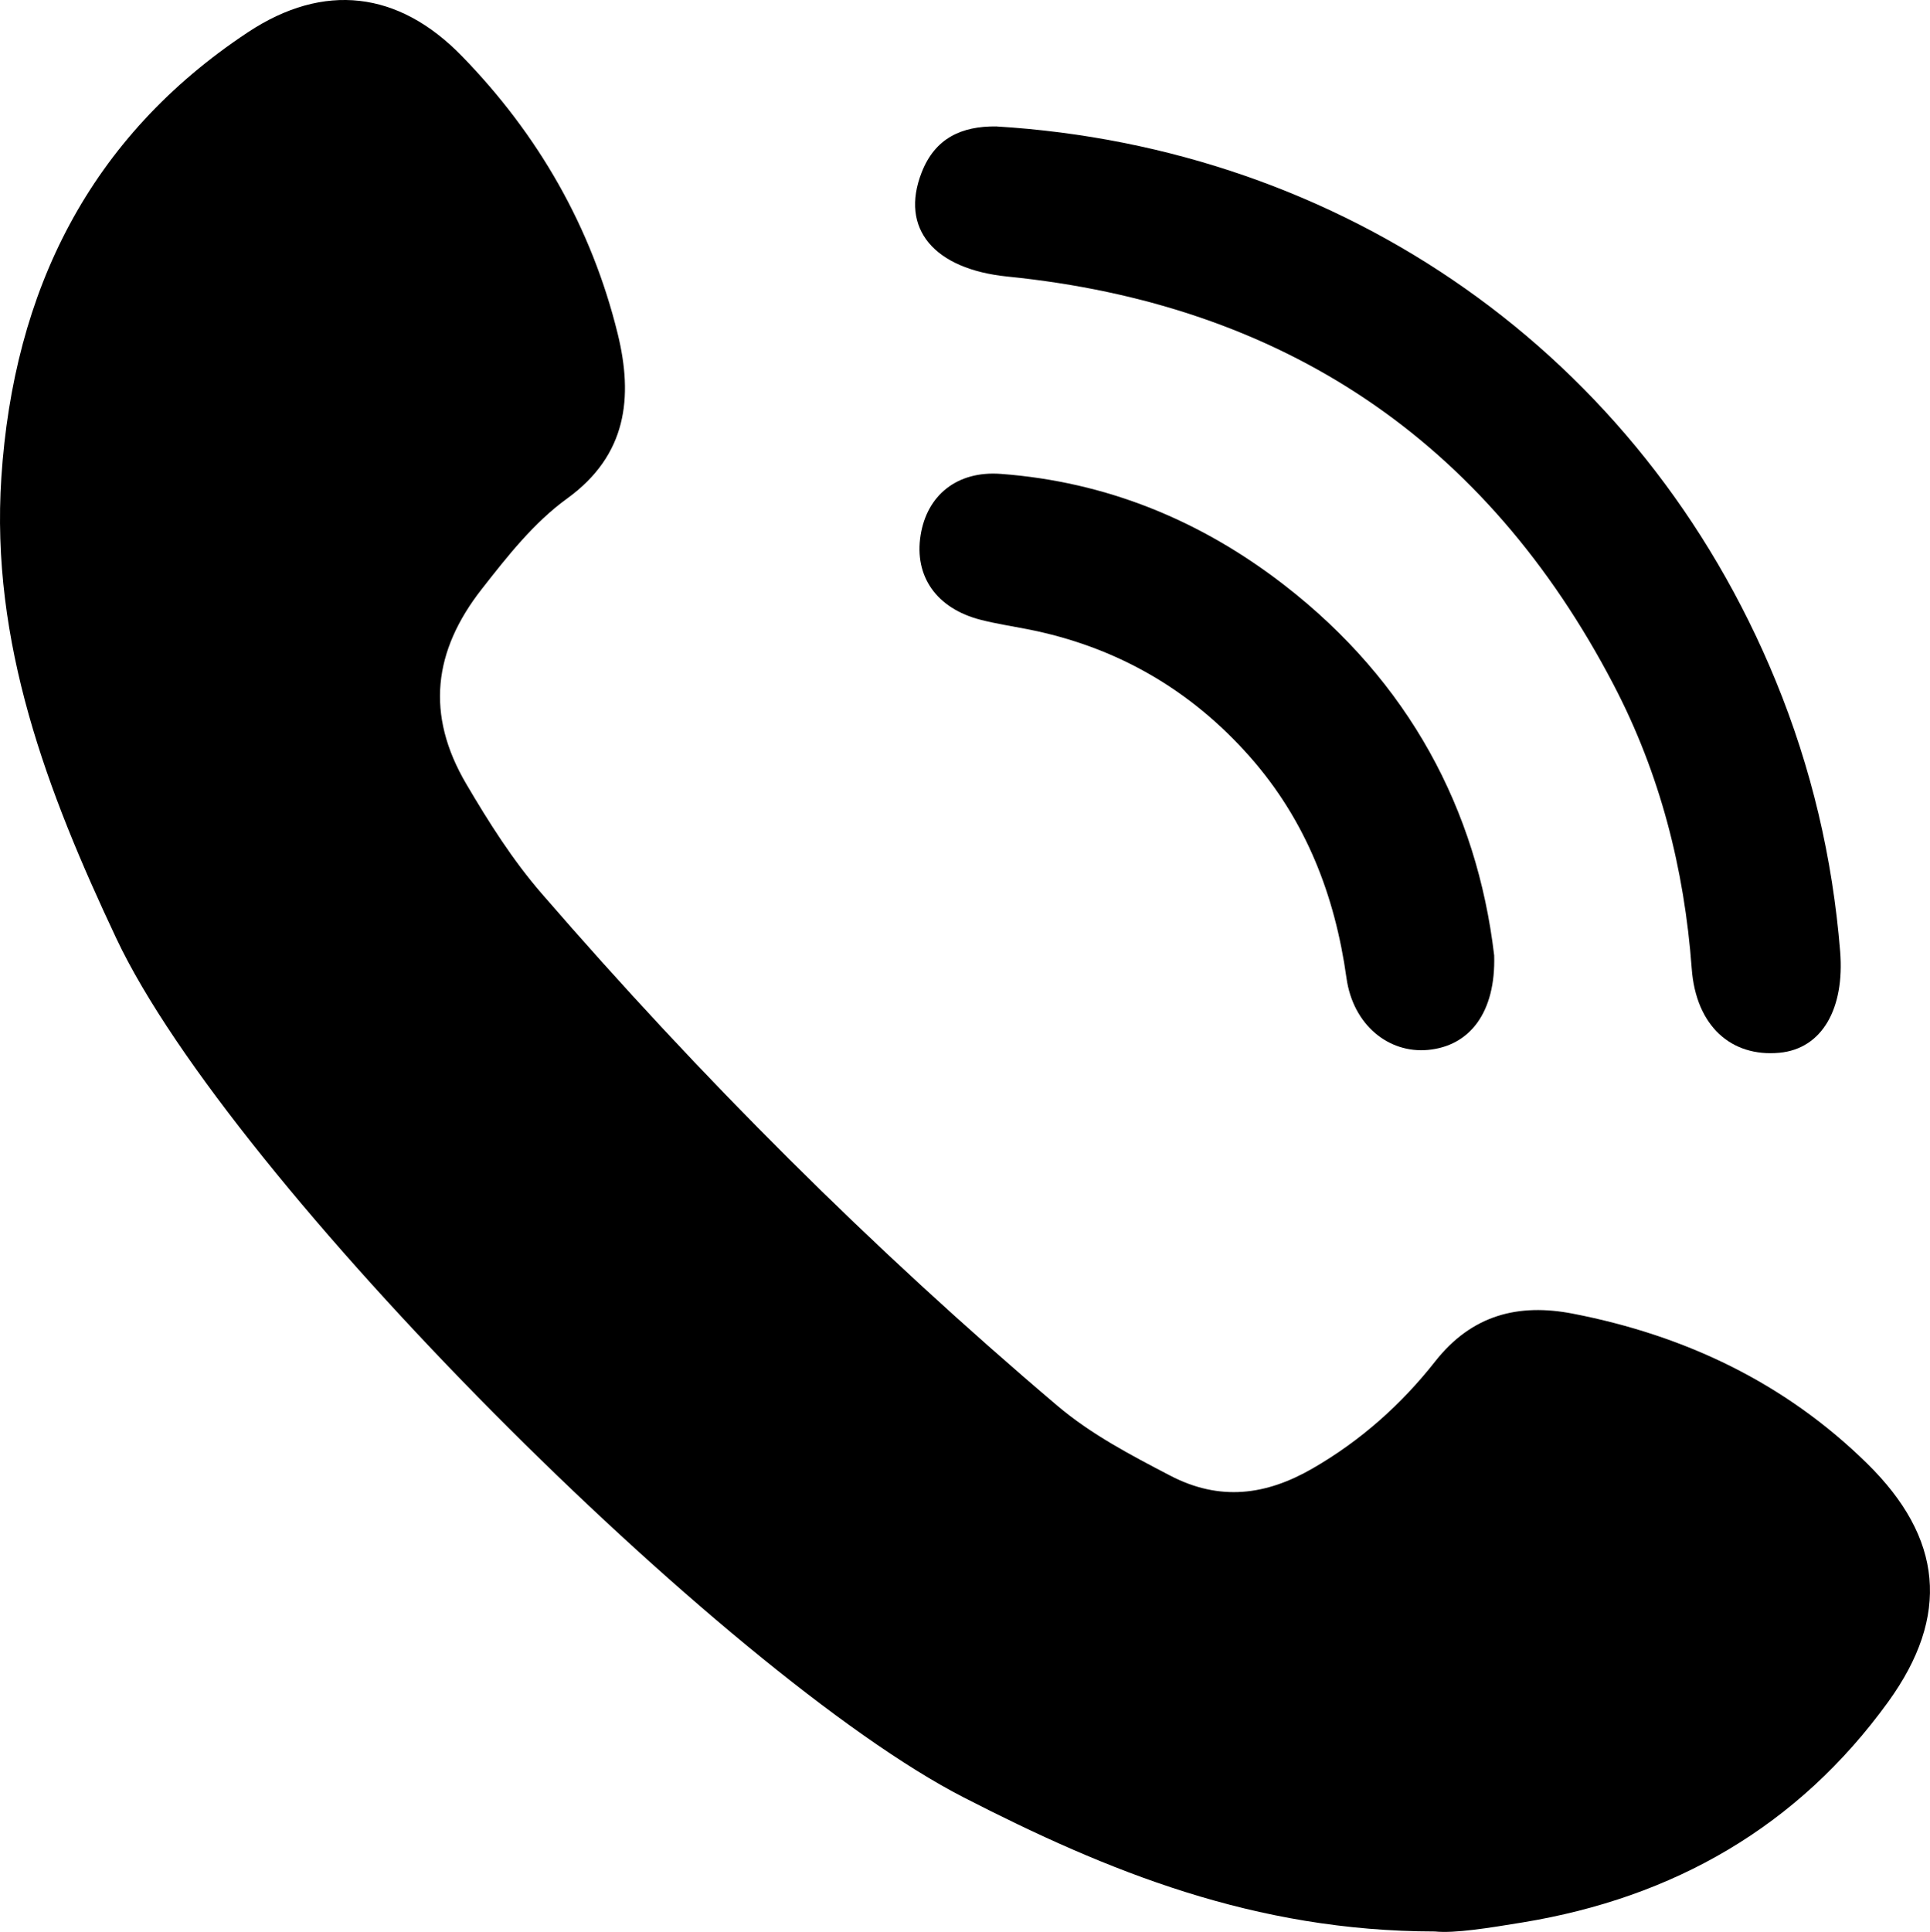 <?xml version="1.0" encoding="UTF-8"?>
<svg id="Layer_1" data-name="Layer 1" xmlns="http://www.w3.org/2000/svg" viewBox="0 0 1233.39 1234.32">
  <path d="M916.96,1234.04c-115.18-.1-209.24-38.45-301.31-85.75-151.82-78-468.5-394.19-541.31-548.7C30.02,505.57-6.11,410.62.87,304.96,8.71,186.01,56.87,87.82,158.43,20.61c48.55-32.13,96.18-26.41,136.65,15.13,48.85,50.15,82.89,109.3,99.65,177.44,10.01,40.72,5.91,77.65-32.22,105.27-21.45,15.54-38.11,36.83-54.58,57.84-31.01,39.56-36.03,80.26-9.96,124.59,14.45,24.56,29.59,48.55,48.19,70.02,101.57,117.33,211.04,226.76,329.43,327.14,21.7,18.4,46.91,31.56,72.16,44.72,31.8,16.57,61.32,12.62,91.11-4.57,30.65-17.68,56.69-40.88,78.27-68.32,23.45-29.82,53.25-37.32,88.08-30.55,71.7,13.93,135.45,44.14,187.99,95.72,48.37,47.49,53.34,97.26,13.39,152.42-57.72,79.68-137.03,124.94-233.48,140.79-21.66,3.56-43.49,7.1-56.16,5.79Z" style="stroke-width: 0px;"/>
  <path d="M636.64,80.77c220.84,13.33,412.21,144.7,498.22,354.34,22.74,55.44,36.29,113.02,41.13,172.86,2.94,36.3-11.47,62.1-38.84,64.65-30.75,2.87-53.31-17.08-56.02-53.73-4.73-63.9-20.28-124.6-49.89-181.31-81.88-156.86-211.77-243.22-387.36-260.88-46.84-4.71-69-30.49-54.86-66.57,8.62-22,25.59-29.59,47.62-29.37Z" style="stroke-width: 0px;"/>
  <path d="M954.87,610.34c1.09,36.6-15.66,57.98-42.3,60.46-25.13,2.34-47.91-15.94-52.09-45.96-7.4-53.08-26.09-100.89-61.57-141.14-38.07-43.18-85.73-70.64-142.49-81.73-9.88-1.93-19.87-3.46-29.62-5.94-28.26-7.19-42.72-27.82-38.45-54.19,4.09-25.3,23.14-41.15,51.2-39.07,67.55,5.01,127.86,29.74,181.26,71.11,79.49,61.58,123.02,143.25,134.05,236.47Z" style="stroke-width: 0px;"/>
</svg>